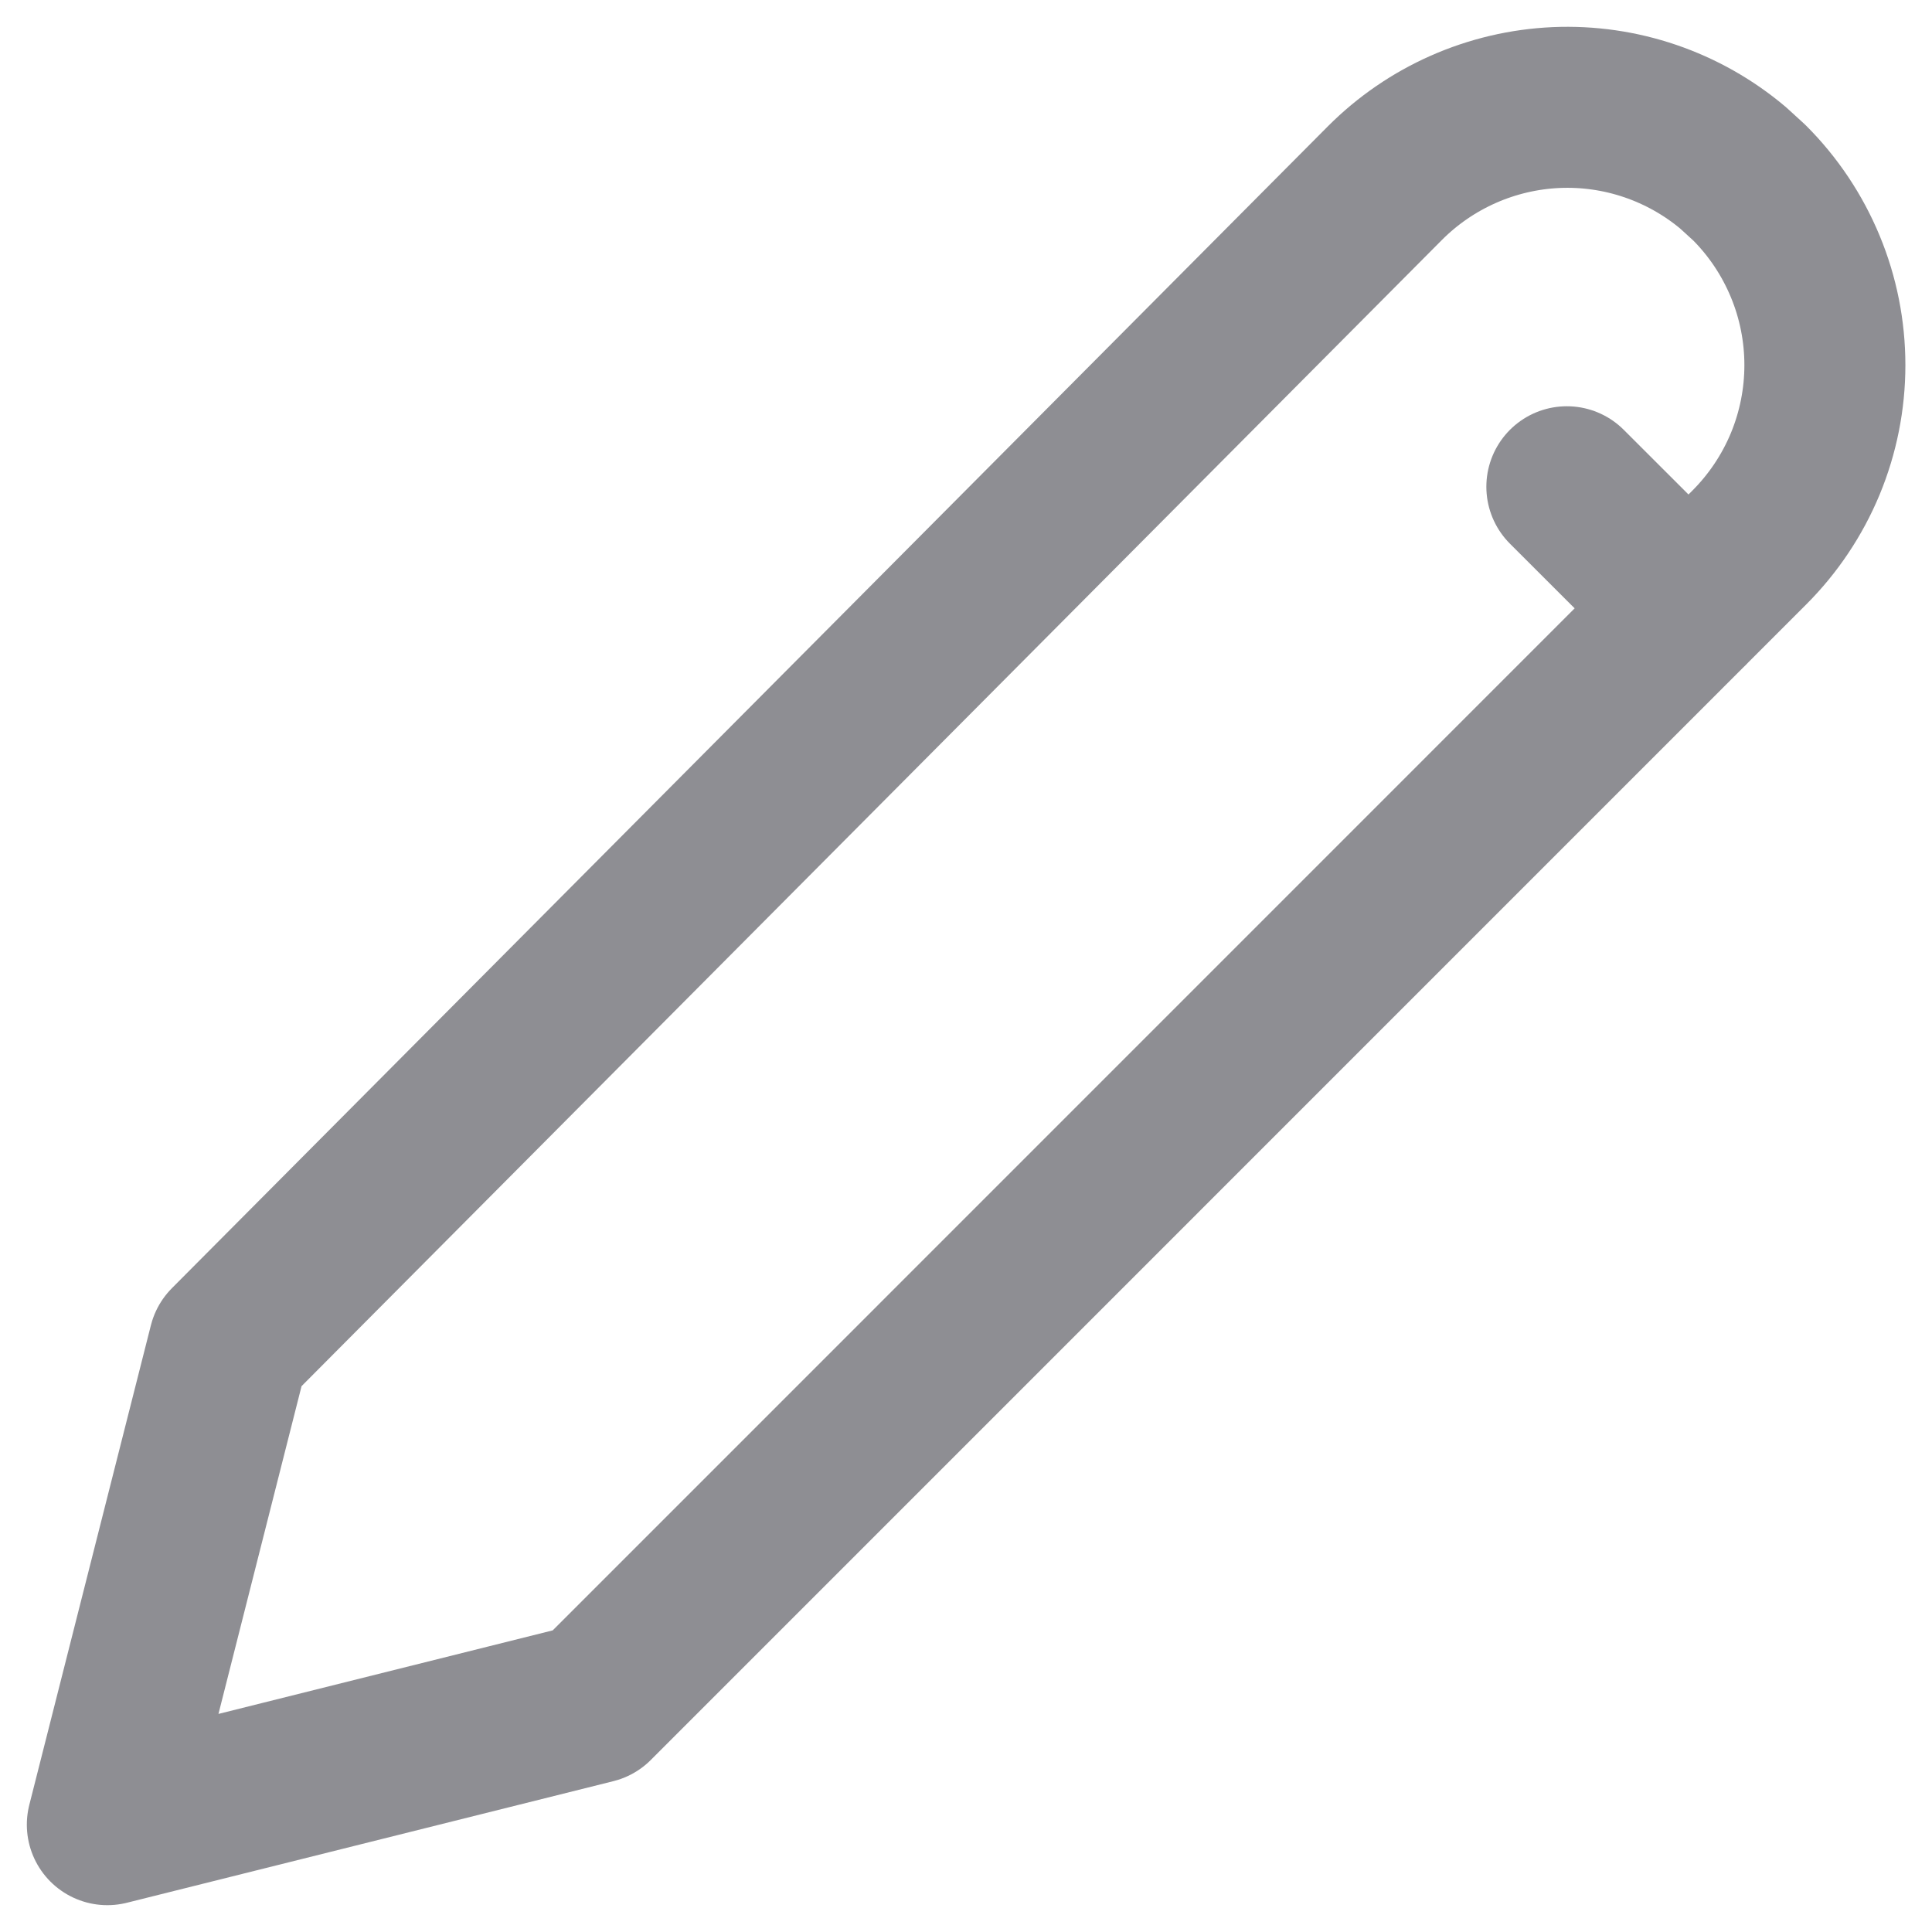 <svg width="18" height="18" viewBox="0 0 18 18" fill="none" xmlns="http://www.w3.org/2000/svg">
<path d="M14.598 4.535L15.732 5.668M16.298 1.702C16.521 1.925 16.698 2.19 16.819 2.482C16.94 2.773 17.002 3.086 17.002 3.402C17.002 3.717 16.94 4.03 16.819 4.322C16.698 4.613 16.521 4.878 16.298 5.101L5.533 15.867L1 17L2.133 12.531L12.903 1.706C13.328 1.28 13.897 1.029 14.498 1.002C15.099 0.976 15.688 1.177 16.148 1.565L16.298 1.702Z" stroke="#8E8E93" stroke-width="1.5" stroke-linecap="round" stroke-linejoin="round"/>
</svg>
